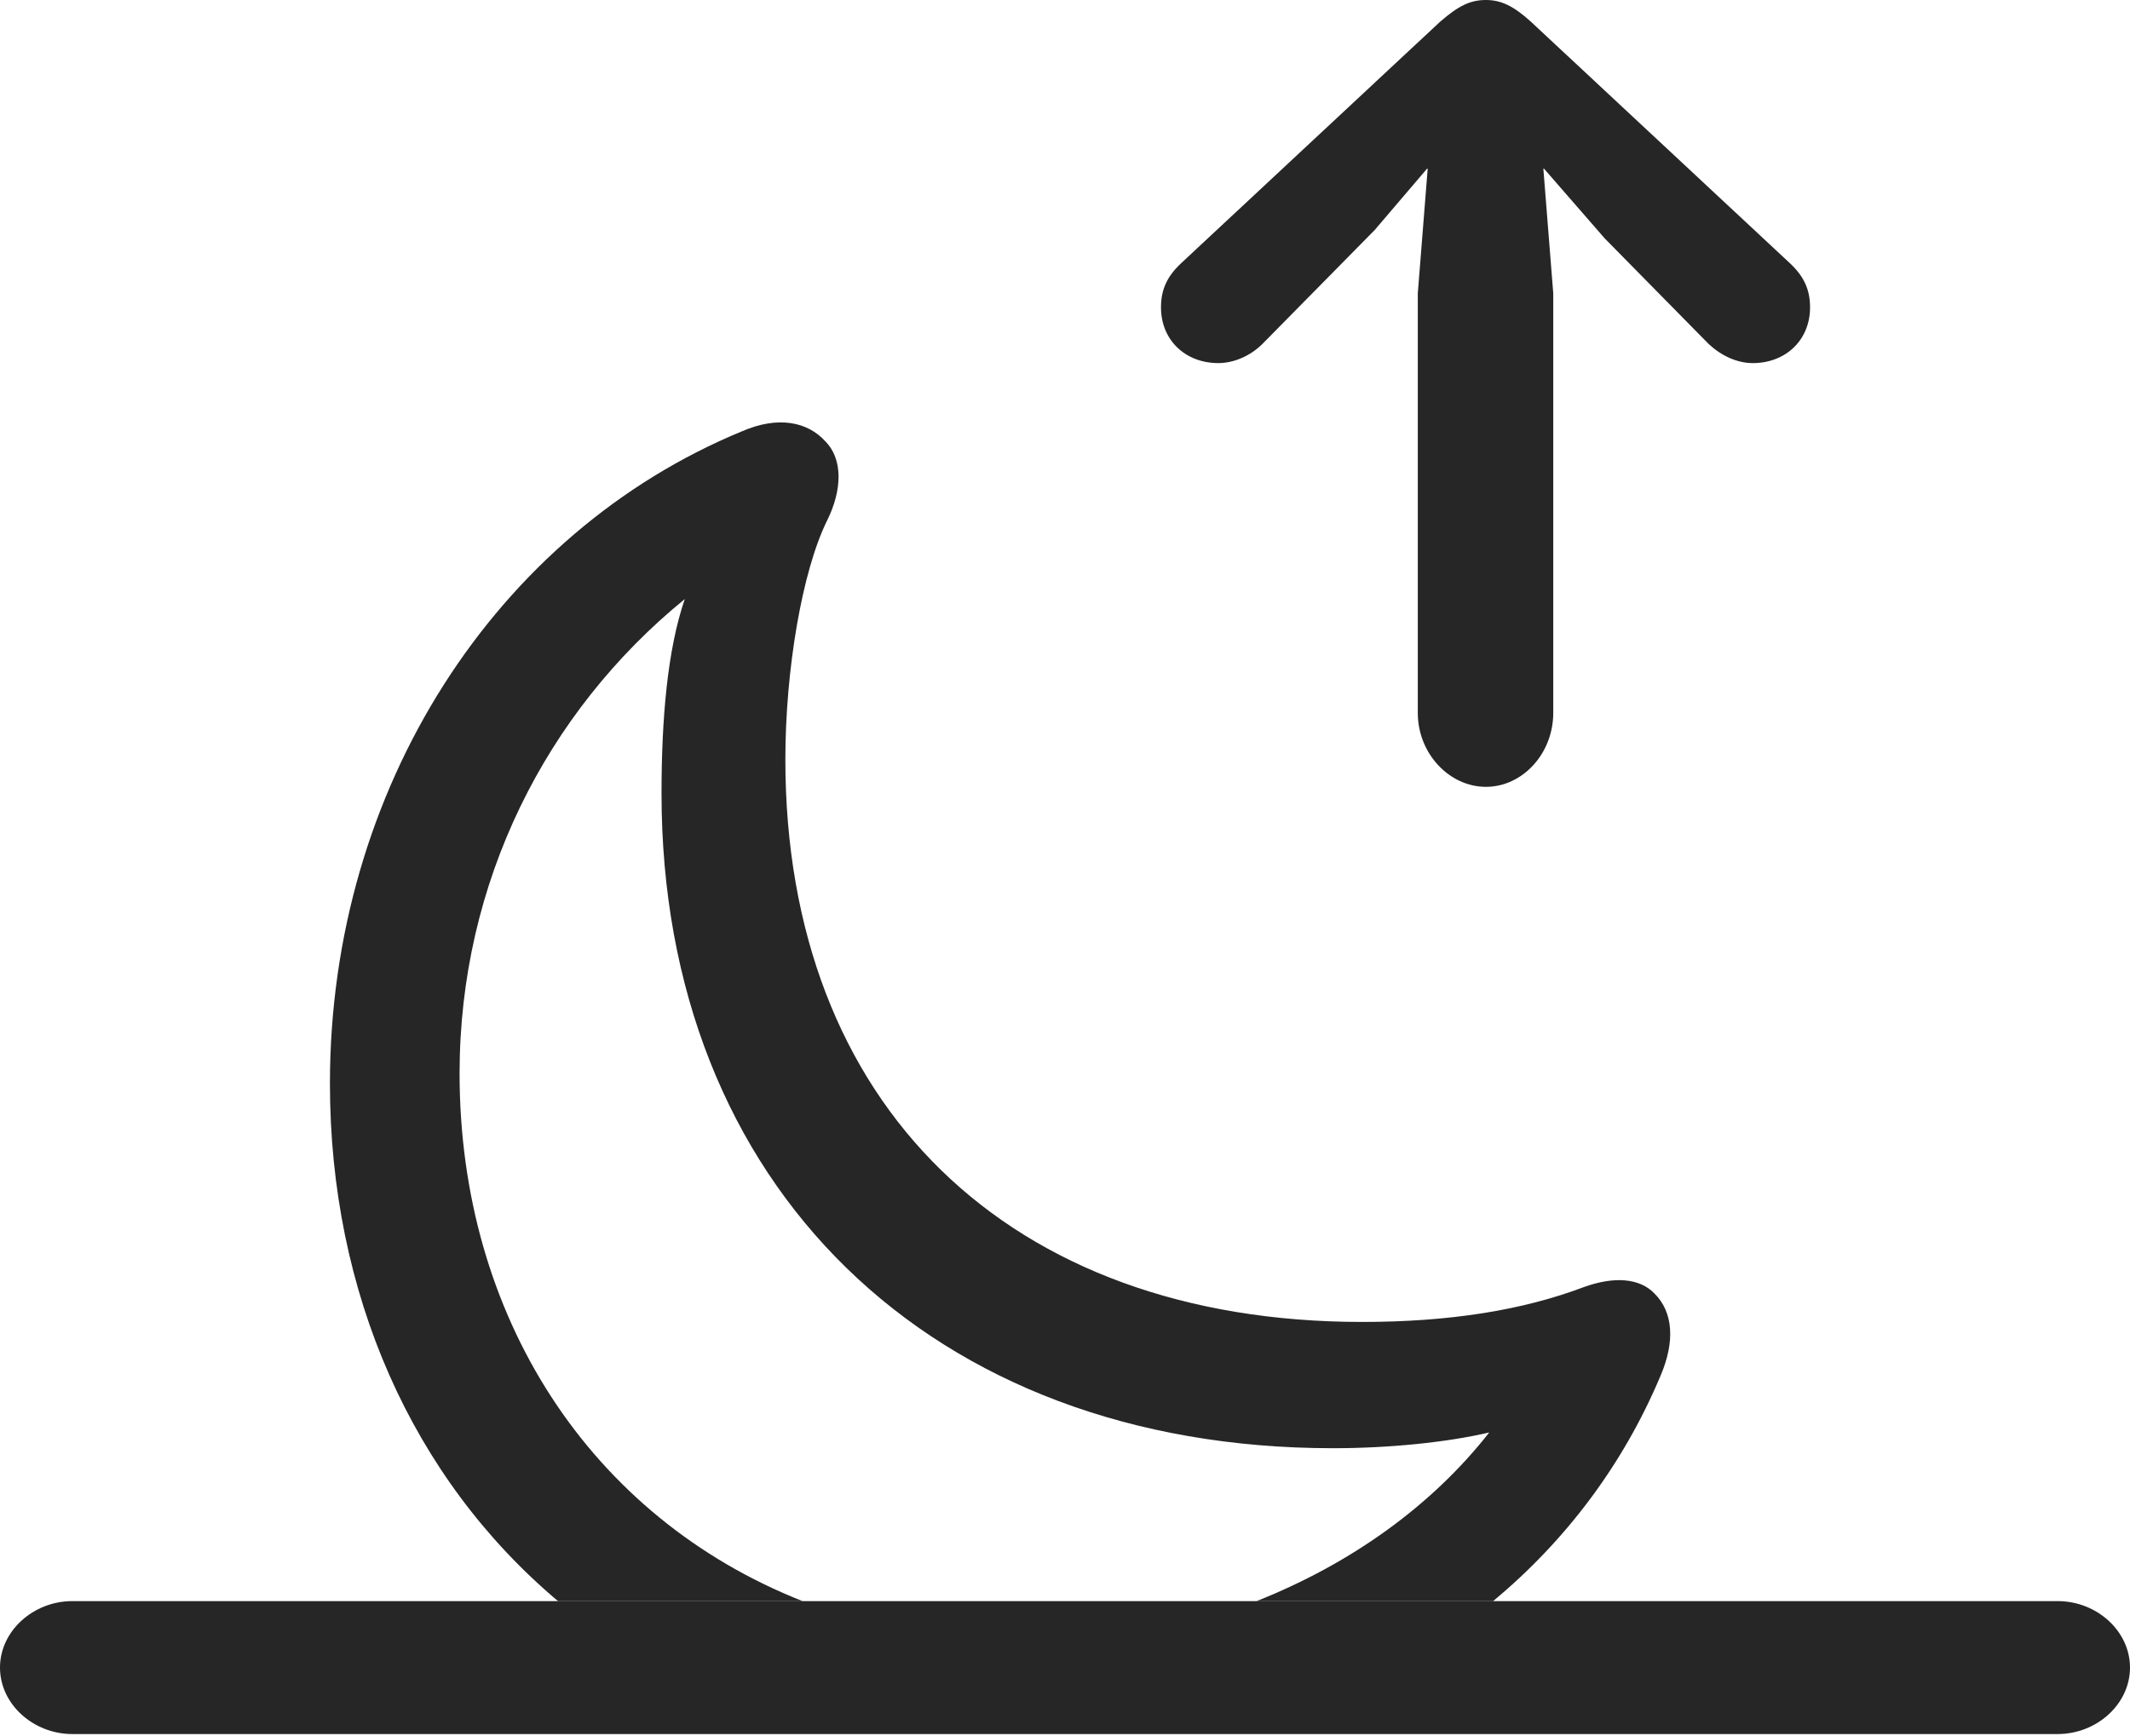 <?xml version="1.0" encoding="UTF-8"?>
<!--Generator: Apple Native CoreSVG 232.5-->
<!DOCTYPE svg
PUBLIC "-//W3C//DTD SVG 1.1//EN"
       "http://www.w3.org/Graphics/SVG/1.1/DTD/svg11.dtd">
<svg version="1.1" xmlns="http://www.w3.org/2000/svg" xmlns:xlink="http://www.w3.org/1999/xlink" width="125.146" height="102.002">
 <g>
  <rect height="102.002" opacity="0" width="125.146" x="0" y="0"/>
  <path d="M48.486 25.928C49.512 26.953 49.512 28.76 48.584 30.615C47.119 33.594 46.143 39.404 46.143 44.629C46.143 64.941 59.277 77.686 80.029 77.686C85.156 77.686 89.453 77.002 93.066 75.635C94.824 75 96.338 75.098 97.217 76.025C98.291 77.1 98.438 78.809 97.559 80.859C95.356 86.091 91.988 90.546 87.728 94.092L73.828 94.092C79.461 91.856 84.169 88.431 87.5 84.18C85.01 84.766 81.592 85.107 78.32 85.107C54.688 85.107 38.867 69.678 38.867 46.631C38.867 42.285 39.209 38.184 40.234 35.205C32.08 41.846 27.002 51.855 27.002 63.086C27.002 77.342 34.648 89.154 47.153 94.092L32.785 94.092C24.204 86.865 19.385 75.98 19.385 63.672C19.385 46.338 29.15 31.299 43.603 25.342C45.752 24.414 47.461 24.805 48.486 25.928Z" fill="#000000" fill-opacity="0.85"/>
  <path d="M4.248 101.904L120.898 101.904C123.193 101.904 125.146 100.146 125.146 97.998C125.146 95.85 123.193 94.092 120.898 94.092L4.248 94.092C1.953 94.092 0 95.85 0 97.998C0 100.146 1.953 101.904 4.248 101.904Z" fill="#000000" fill-opacity="0.85"/>
  <path d="M87.305 46.24C89.453 46.24 91.26 44.287 91.26 41.895L91.26 17.236L90.674 9.863L94.287 14.014L100.391 20.215C101.123 20.898 102.051 21.338 102.979 21.338C104.932 21.338 106.348 19.971 106.348 18.066C106.348 17.041 106.006 16.26 105.176 15.479L89.941 1.27C88.916 0.342 88.184 0 87.305 0C86.377 0 85.693 0.342 84.619 1.27L69.385 15.479C68.555 16.26 68.213 17.041 68.213 18.066C68.213 19.971 69.629 21.338 71.582 21.338C72.51 21.338 73.486 20.898 74.17 20.215L80.762 13.525L83.887 9.863L83.301 17.236L83.301 41.895C83.301 44.287 85.156 46.24 87.305 46.24Z" fill="#000000" fill-opacity="0.85"/>
 </g>
</svg>
